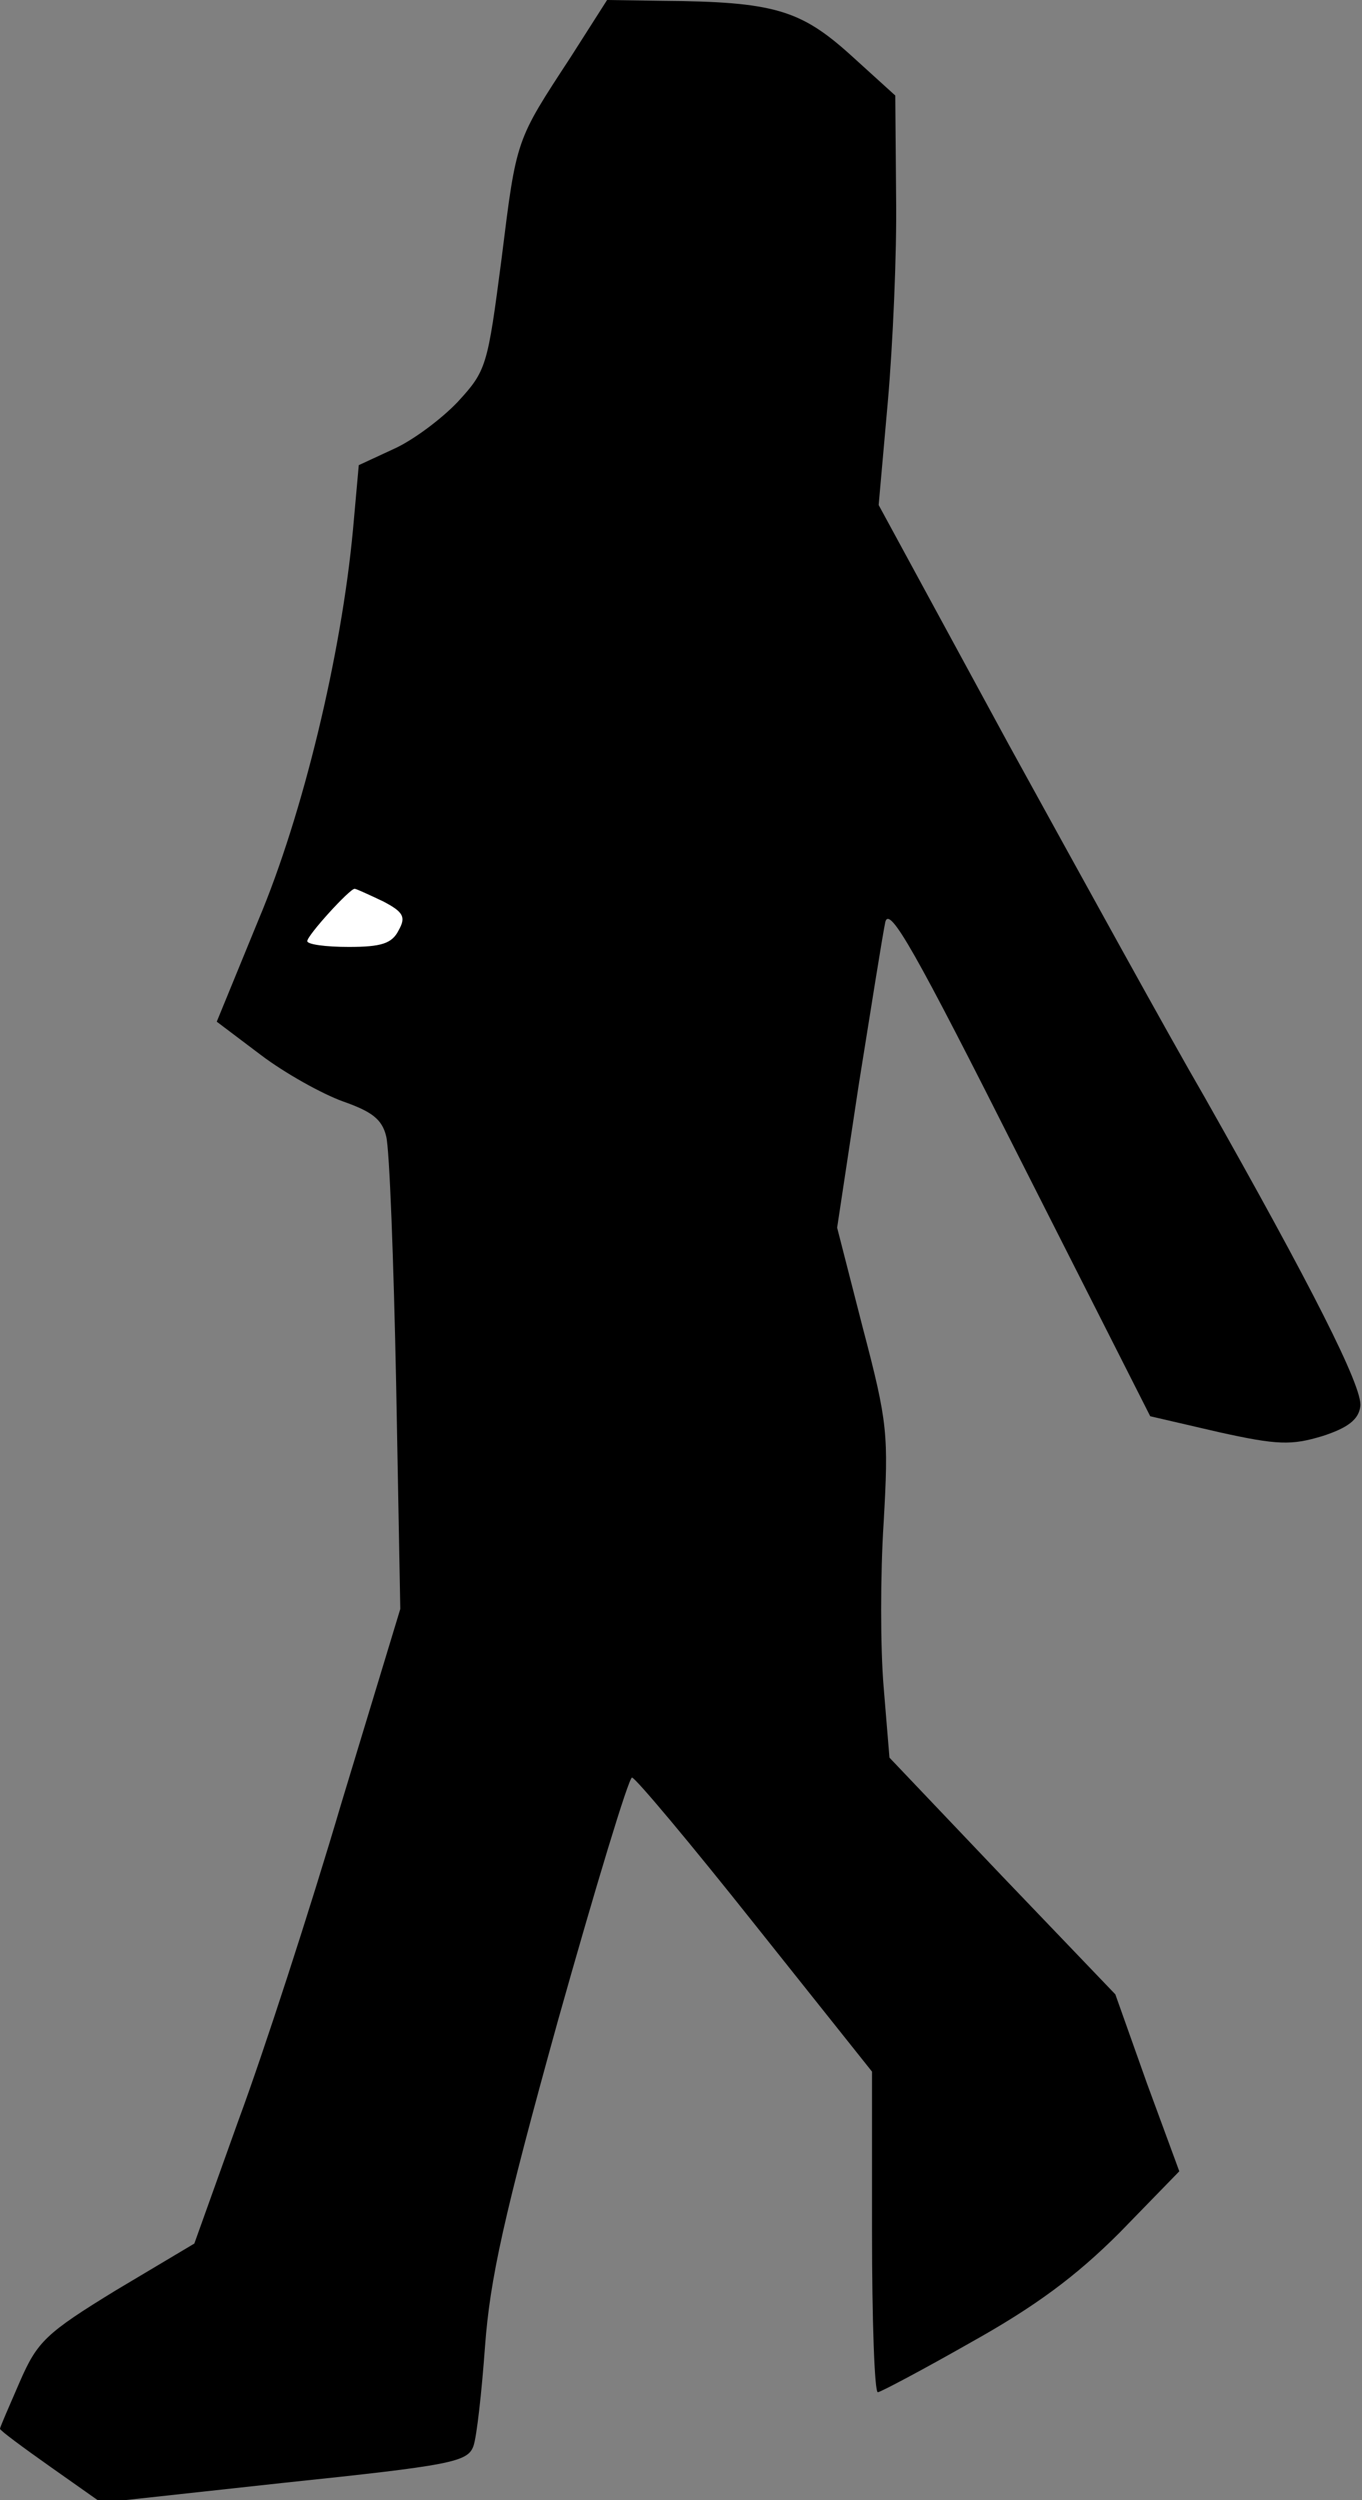 <?xml version="1.0" standalone="no"?>
<!DOCTYPE svg PUBLIC "-//W3C//DTD SVG 20010904//EN"
 "http://www.w3.org/TR/2001/REC-SVG-20010904/DTD/svg10.dtd">
<svg version="1.0" xmlns="http://www.w3.org/2000/svg"
 width="164pt" height="301pt" viewBox="0 0 164 301"
 preserveAspectRatio="xMidYMid meet">
<rect x="0" y="0" width="164" height="301" fill="#808080" stroke="none"/>
<g transform="translate(0,301) scale(0.1,-0.1)"
fill="#000000" stroke="none">
<path fill="#000000" stroke="none" d="M687 2941 c-66 -101 -65 -97 -83 -242
-17 -130 -18 -135 -53 -173 -20 -21 -55 -47 -78 -57 l-41 -19 -7 -78 c-14
-150 -60 -342 -114 -470 l-50 -122 53 -40 c29 -22 74 -47 99 -56 34 -12 47
-21 52 -42 4 -15 9 -149 12 -298 l5 -271 -71 -234 c-38 -129 -94 -301 -124
-382 l-53 -148 -94 -56 c-85 -52 -95 -62 -116 -110 -13 -30 -24 -55 -24 -57 0
-2 27 -22 61 -46 l61 -43 220 24 c201 21 221 25 228 44 4 11 10 65 14 120 6
81 22 155 88 393 45 160 85 292 89 292 4 0 71 -80 148 -177 l141 -177 0 -193
c0 -106 3 -193 7 -193 3 0 54 27 112 60 77 43 126 79 179 132 l72 74 -39 106
-38 107 -136 142 -136 143 -7 85 c-4 47 -4 136 0 198 6 106 5 120 -25 234
l-31 121 26 172 c15 94 29 182 32 196 5 20 36 -35 162 -285 l157 -310 82 -19
c72 -16 88 -16 125 -5 31 10 44 20 46 36 3 23 -59 145 -188 373 -43 74 -148
265 -235 423 l-157 289 11 124 c6 68 11 179 10 247 l-1 122 -54 49 c-60 54
-92 64 -226 65 l-67 1 -44 -69z"/>
<path fill="#ffffff" stroke="none" d="M461 1925 c25 -13 28 -19 19 -35 -8
-16 -21 -20 -60 -20 -28 0 -50 3 -50 7 0 7 51 63 57 63 2 0 17 -7 34 -15z"/>
</g>
</svg>
